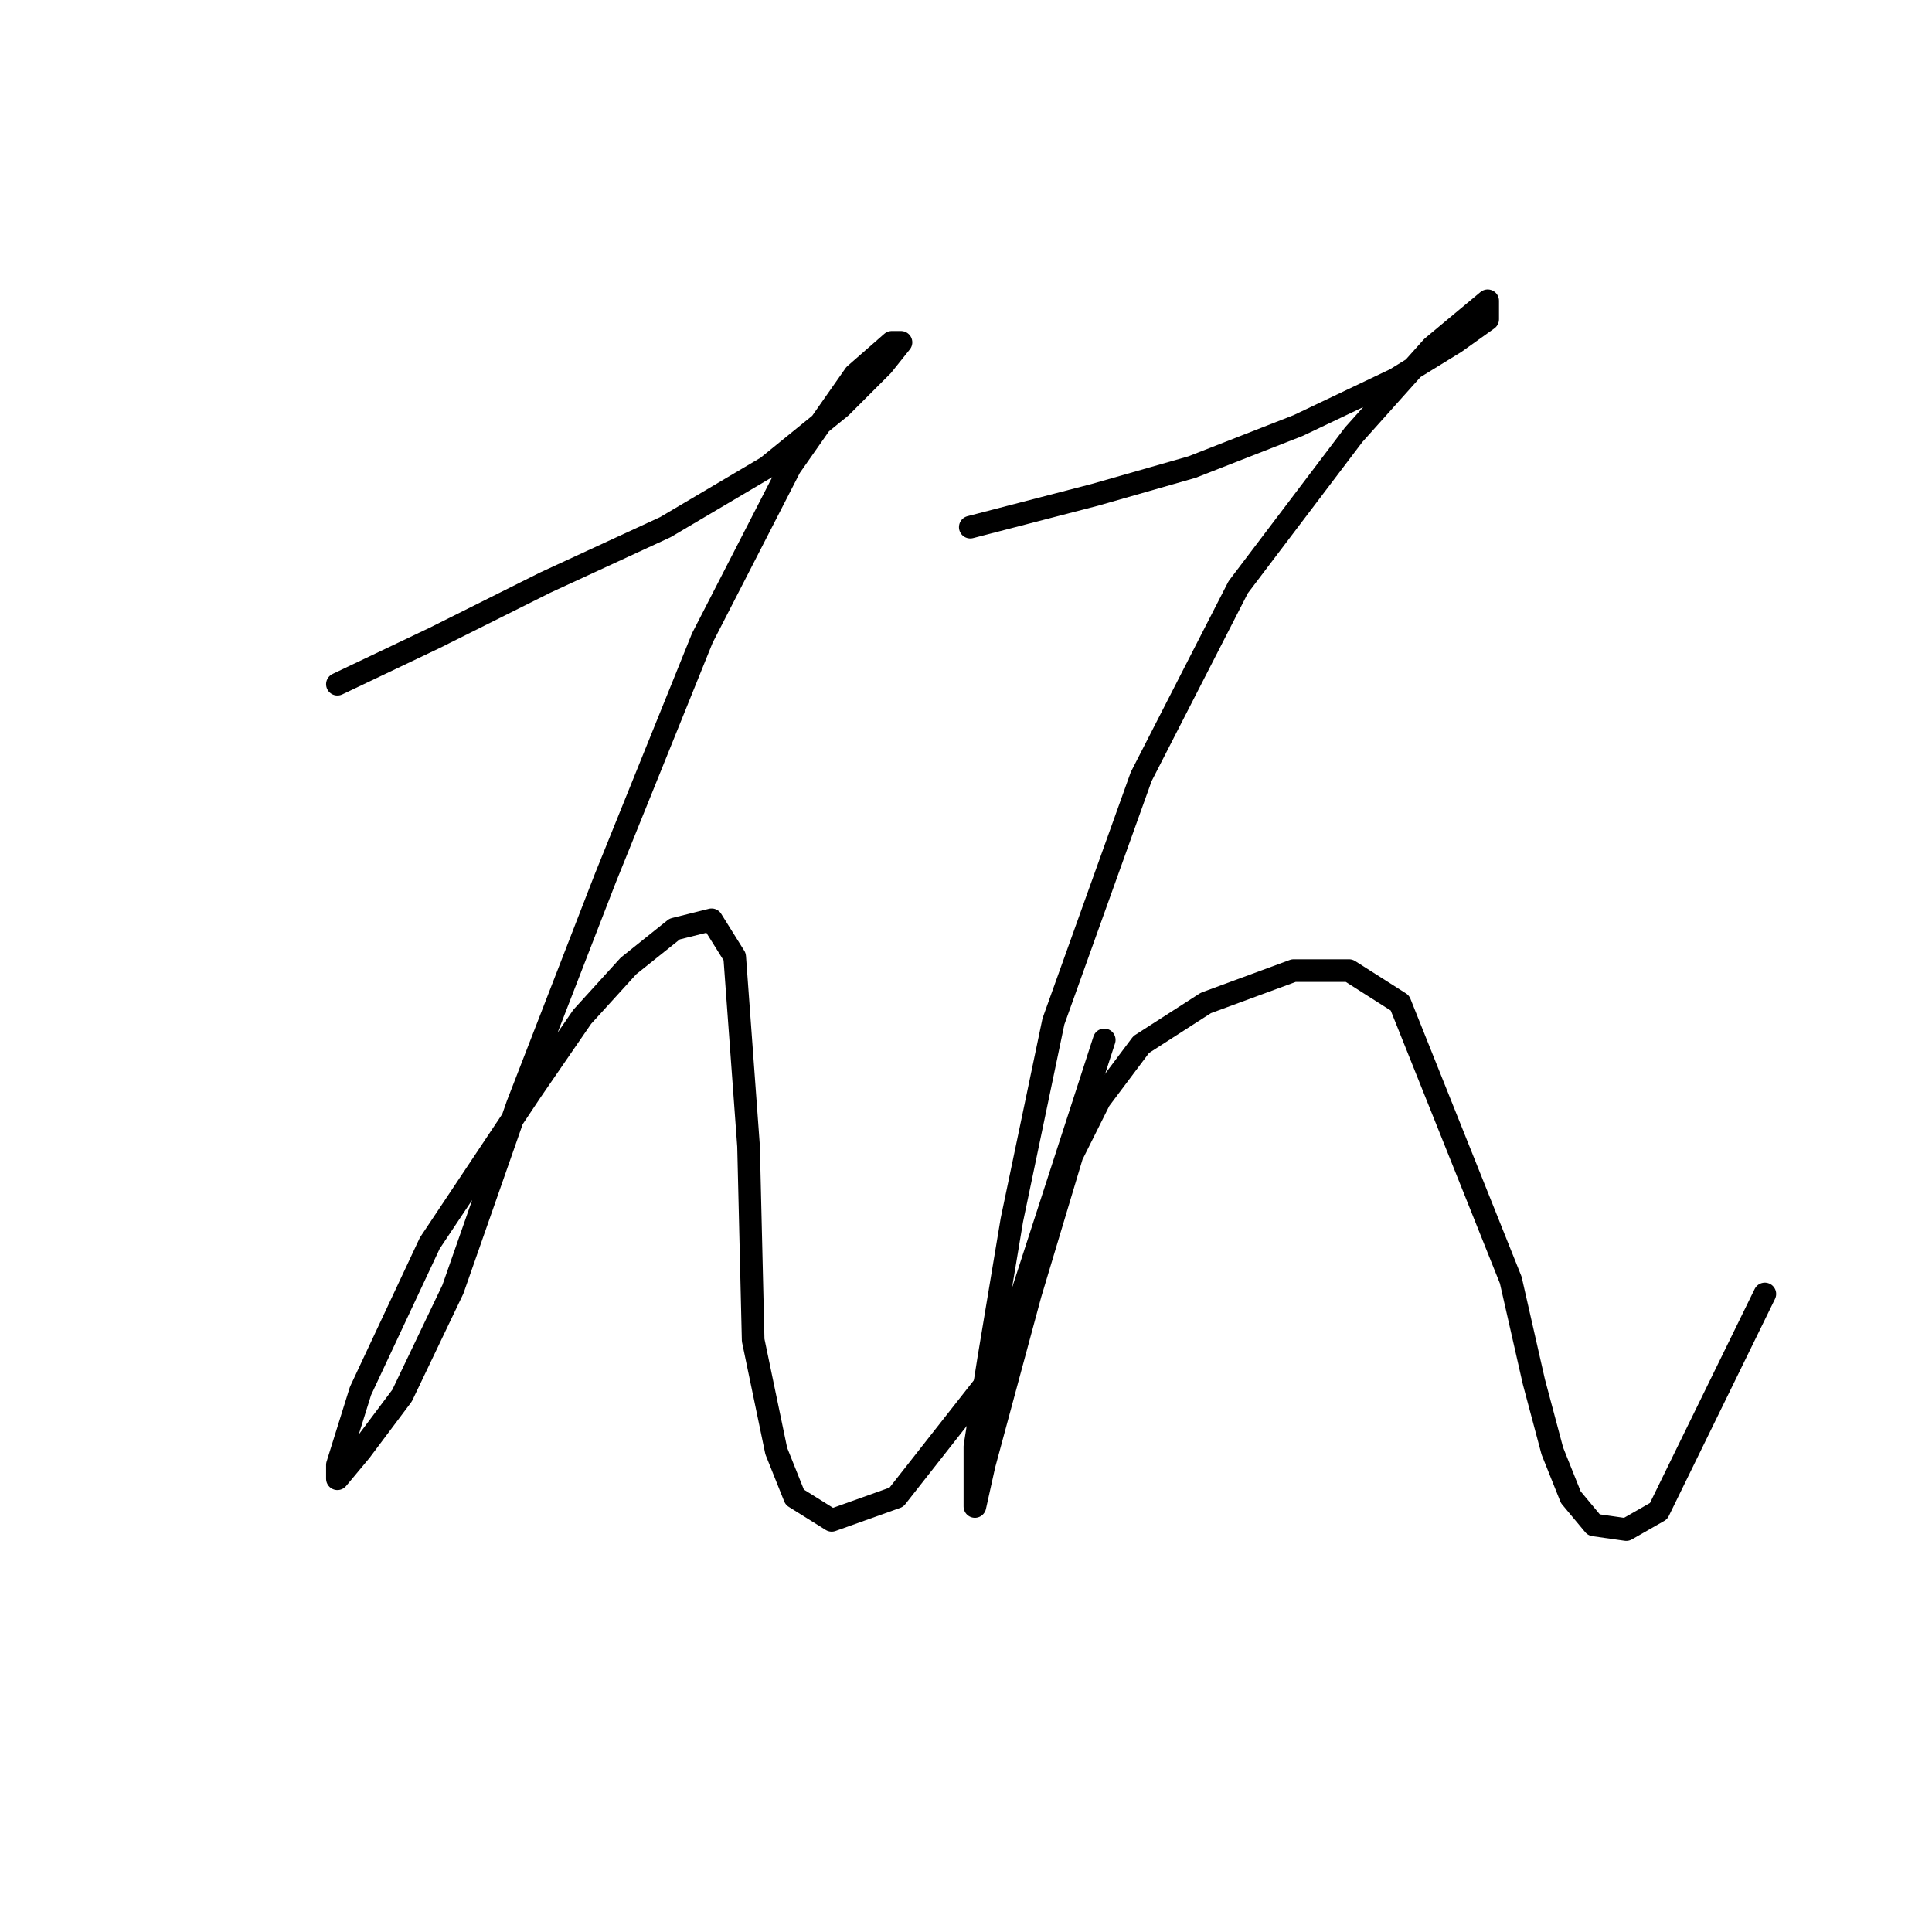 <?xml version="1.0" standalone="no"?>
    <svg width="256" height="256" xmlns="http://www.w3.org/2000/svg" version="1.1">
    <polyline stroke="black" stroke-width="3" stroke-linecap="round" fill="transparent" stroke-linejoin="round" points="44.707 90.658 57.562 84.537 72.253 77.192 88.168 69.847 101.634 61.889 111.428 53.932 116.937 48.423 119.385 45.362 118.161 45.362 113.264 49.647 104.695 61.889 93.064 84.537 80.21 116.367 68.58 146.361 60.01 170.845 53.277 184.924 47.768 192.269 44.707 195.942 44.707 194.106 47.768 184.312 56.95 164.724 70.416 144.524 77.149 134.731 83.271 127.997 89.392 123.1 94.289 121.876 97.349 126.773 99.186 151.87 99.798 177.579 102.858 192.269 105.307 198.39 110.204 201.451 118.773 198.39 132.24 181.251 146.318 137.791 146.318 137.791 " />
        <polyline stroke="black" stroke-width="3" stroke-linecap="round" fill="transparent" stroke-linejoin="round" points="128.567 69.847 145.094 65.562 157.948 61.889 172.027 56.38 184.881 50.259 192.839 45.362 197.124 42.302 197.124 39.853 189.778 45.974 179.372 57.604 164.07 77.804 151.215 102.901 139.585 135.343 134.076 161.664 131.015 180.027 129.179 191.657 129.179 197.166 129.179 199.615 130.403 194.106 136.524 171.457 142.034 153.094 145.706 145.749 151.215 138.403 159.785 132.894 171.415 128.61 178.76 128.61 185.494 132.894 200.184 169.621 203.245 183.088 205.693 192.269 208.142 198.39 211.202 202.063 215.487 202.675 219.772 200.227 233.85 171.457 233.85 171.457 " />
        </svg>